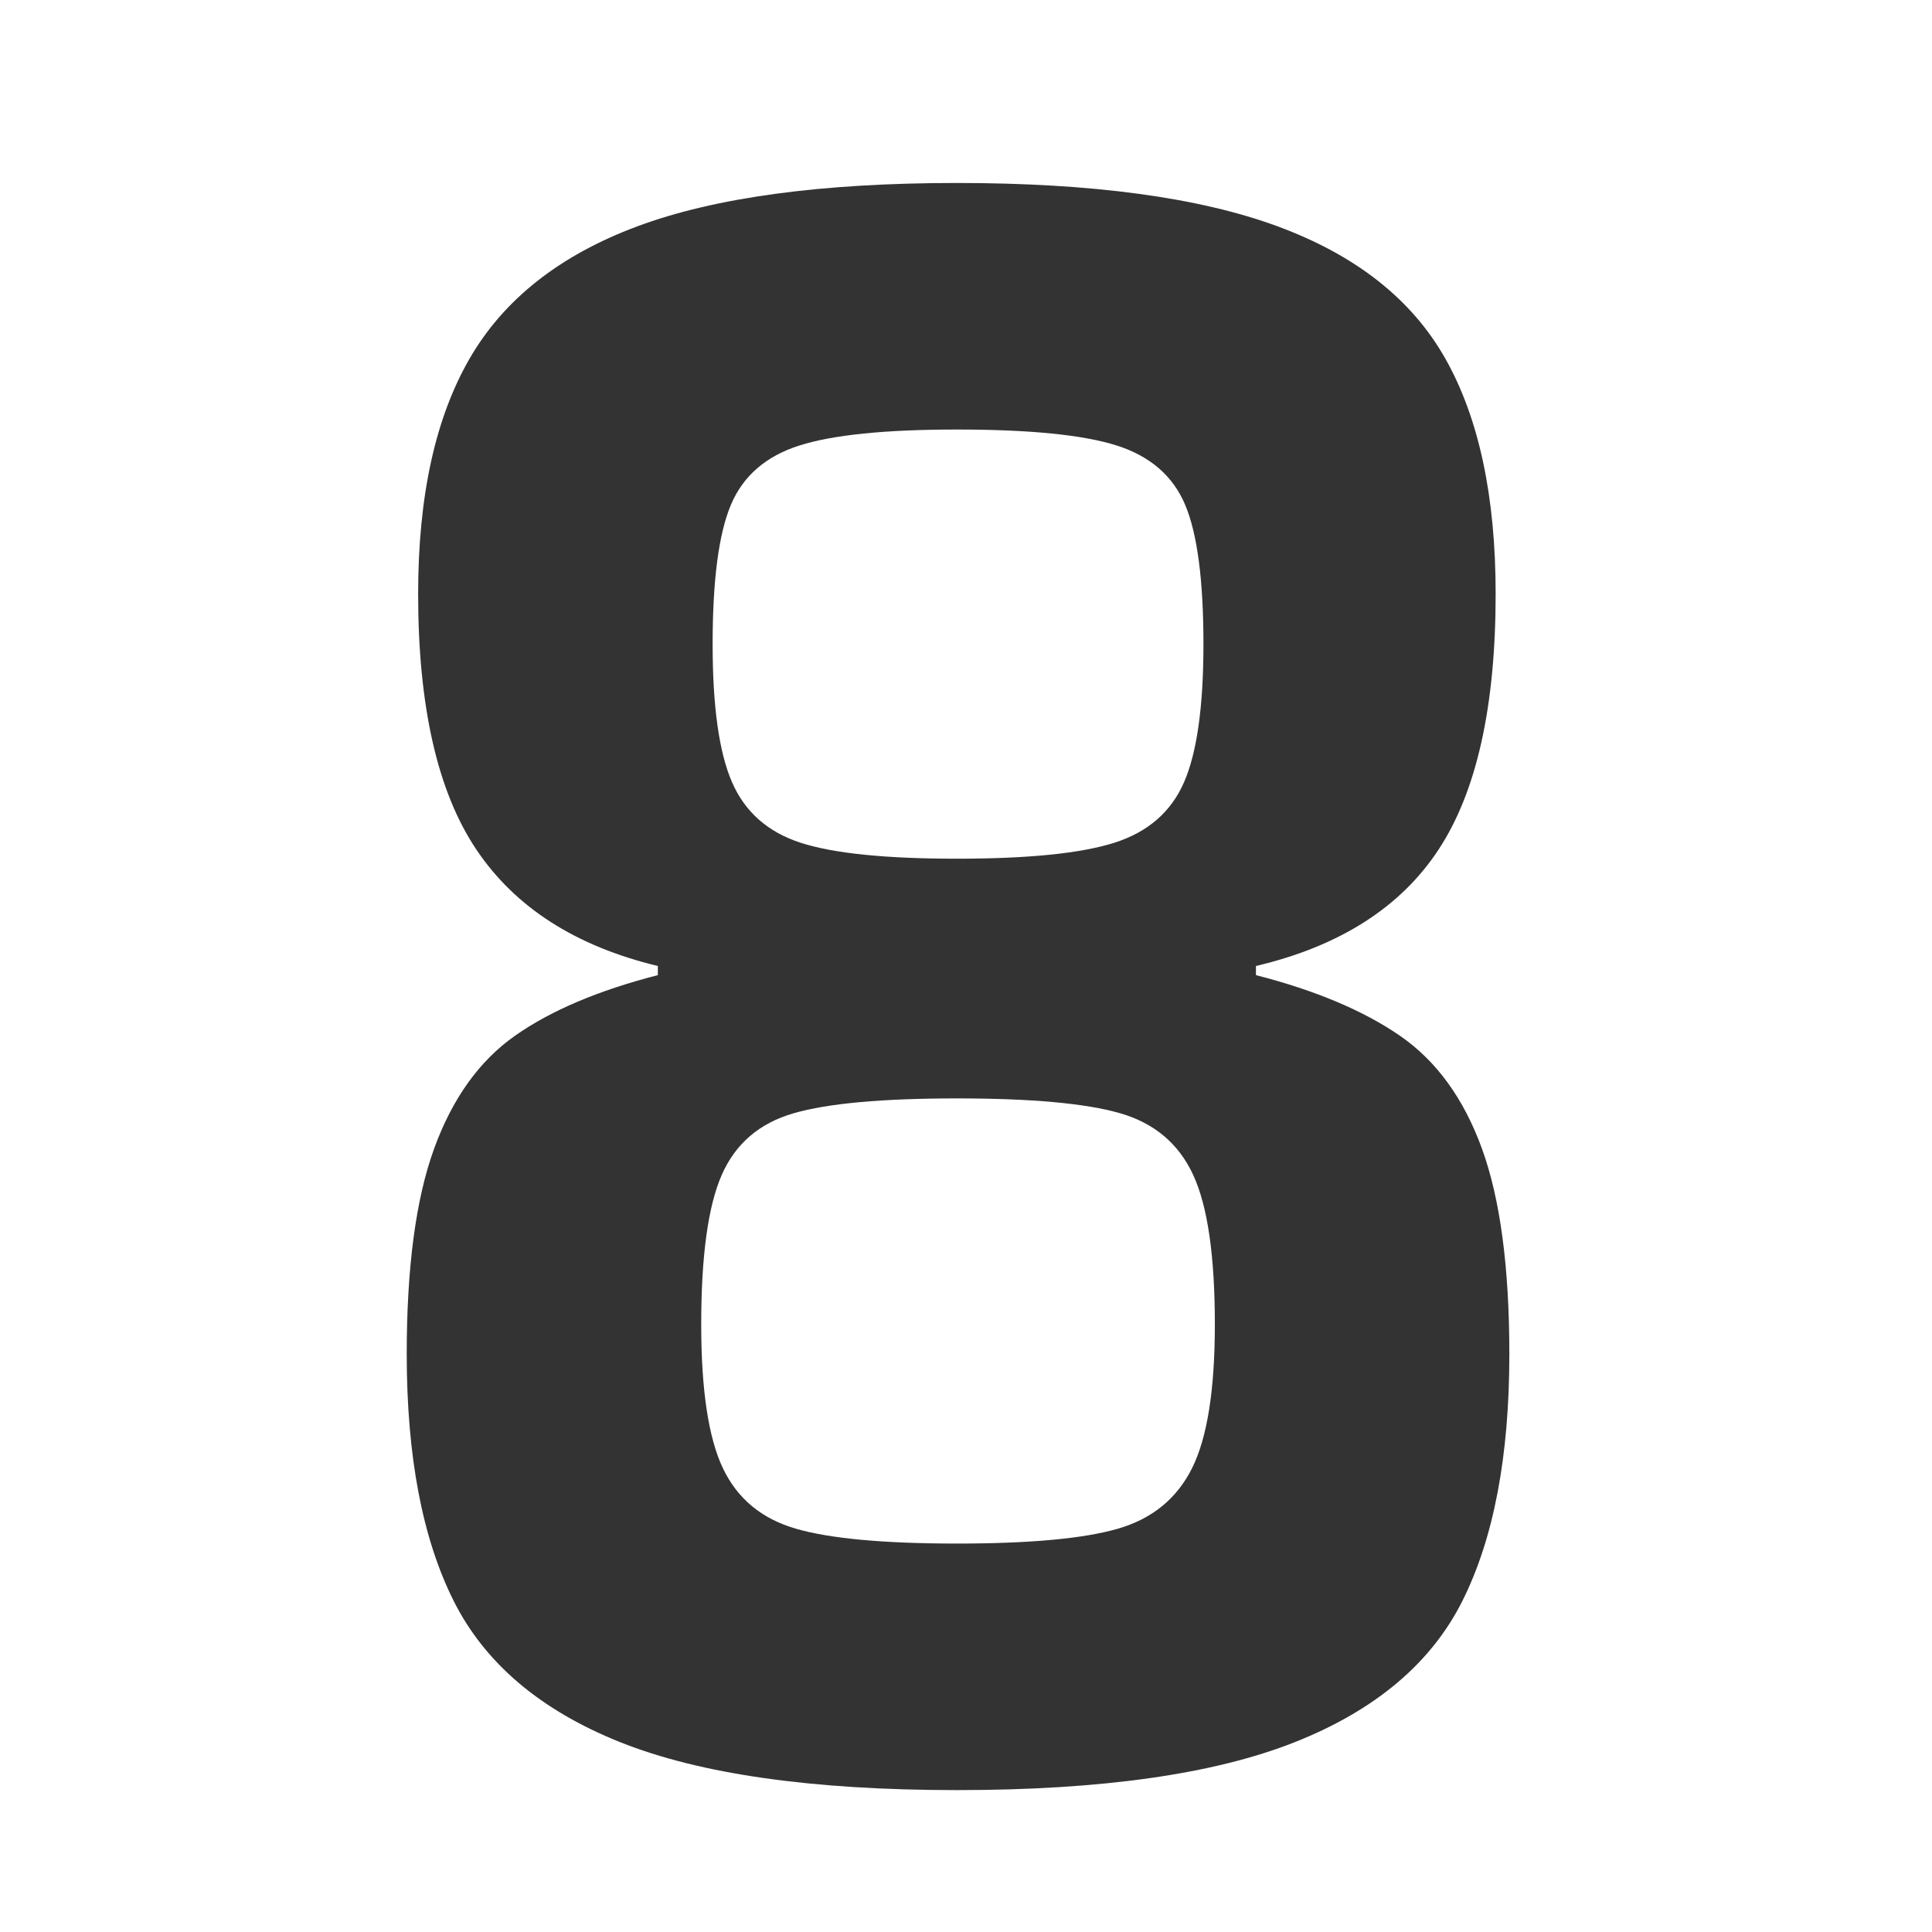 <?xml version="1.0" encoding="utf-8"?>
<svg viewBox="0 0 500 500" xmlns="http://www.w3.org/2000/svg">
  <path d="M 247.643 463.278 Q 191.517 463.278 160.5 450.872 Q 129.483 438.465 117.372 414.242 Q 105.26 390.019 105.26 350.436 Q 105.26 316.76 112.35 297.264 Q 119.44 277.767 133.323 268.019 Q 147.207 258.271 170.248 252.363 L 170.248 250 Q 138.345 242.319 123.28 219.869 Q 108.214 197.418 108.214 153.699 Q 108.214 115.888 121.507 92.847 Q 134.8 69.806 164.931 58.58 Q 195.062 47.355 247.643 47.355 Q 300.224 47.355 330.651 58.58 Q 361.077 69.806 374.074 92.847 Q 387.072 115.888 387.072 153.699 Q 387.072 197.418 372.302 219.869 Q 357.532 242.319 325.038 250 L 325.038 252.363 Q 348.079 258.271 362.258 268.019 Q 376.438 277.767 383.527 297.264 Q 390.617 316.76 390.617 350.436 Q 390.617 390.019 378.505 414.242 Q 366.394 438.465 335.082 450.872 Q 303.769 463.278 247.643 463.278 Z M 247.643 222.232 Q 275.411 222.232 288.408 218.096 Q 301.406 213.961 306.428 202.44 Q 311.45 190.92 311.45 166.697 Q 311.45 141.883 306.723 130.658 Q 301.997 119.433 288.999 115.297 Q 276.002 111.162 247.643 111.162 Q 219.876 111.162 206.878 115.297 Q 193.88 119.433 189.154 130.658 Q 184.428 141.883 184.428 166.697 Q 184.428 190.92 189.449 202.44 Q 194.471 213.961 207.173 218.096 Q 219.876 222.232 247.643 222.232 Z M 247.643 399.472 Q 276.002 399.472 289.295 395.632 Q 302.588 391.792 308.496 379.976 Q 314.404 368.16 314.404 342.755 Q 314.404 316.169 308.791 304.058 Q 303.178 291.946 289.885 288.106 Q 276.592 284.266 247.643 284.266 Q 218.694 284.266 205.401 288.106 Q 192.108 291.946 186.791 304.058 Q 181.474 316.169 181.474 342.755 Q 181.474 368.16 187.086 379.976 Q 192.699 391.792 205.992 395.632 Q 219.285 399.472 247.643 399.472 Z" style="fill: rgb(51, 51, 51); white-space: pre;"/>
</svg>